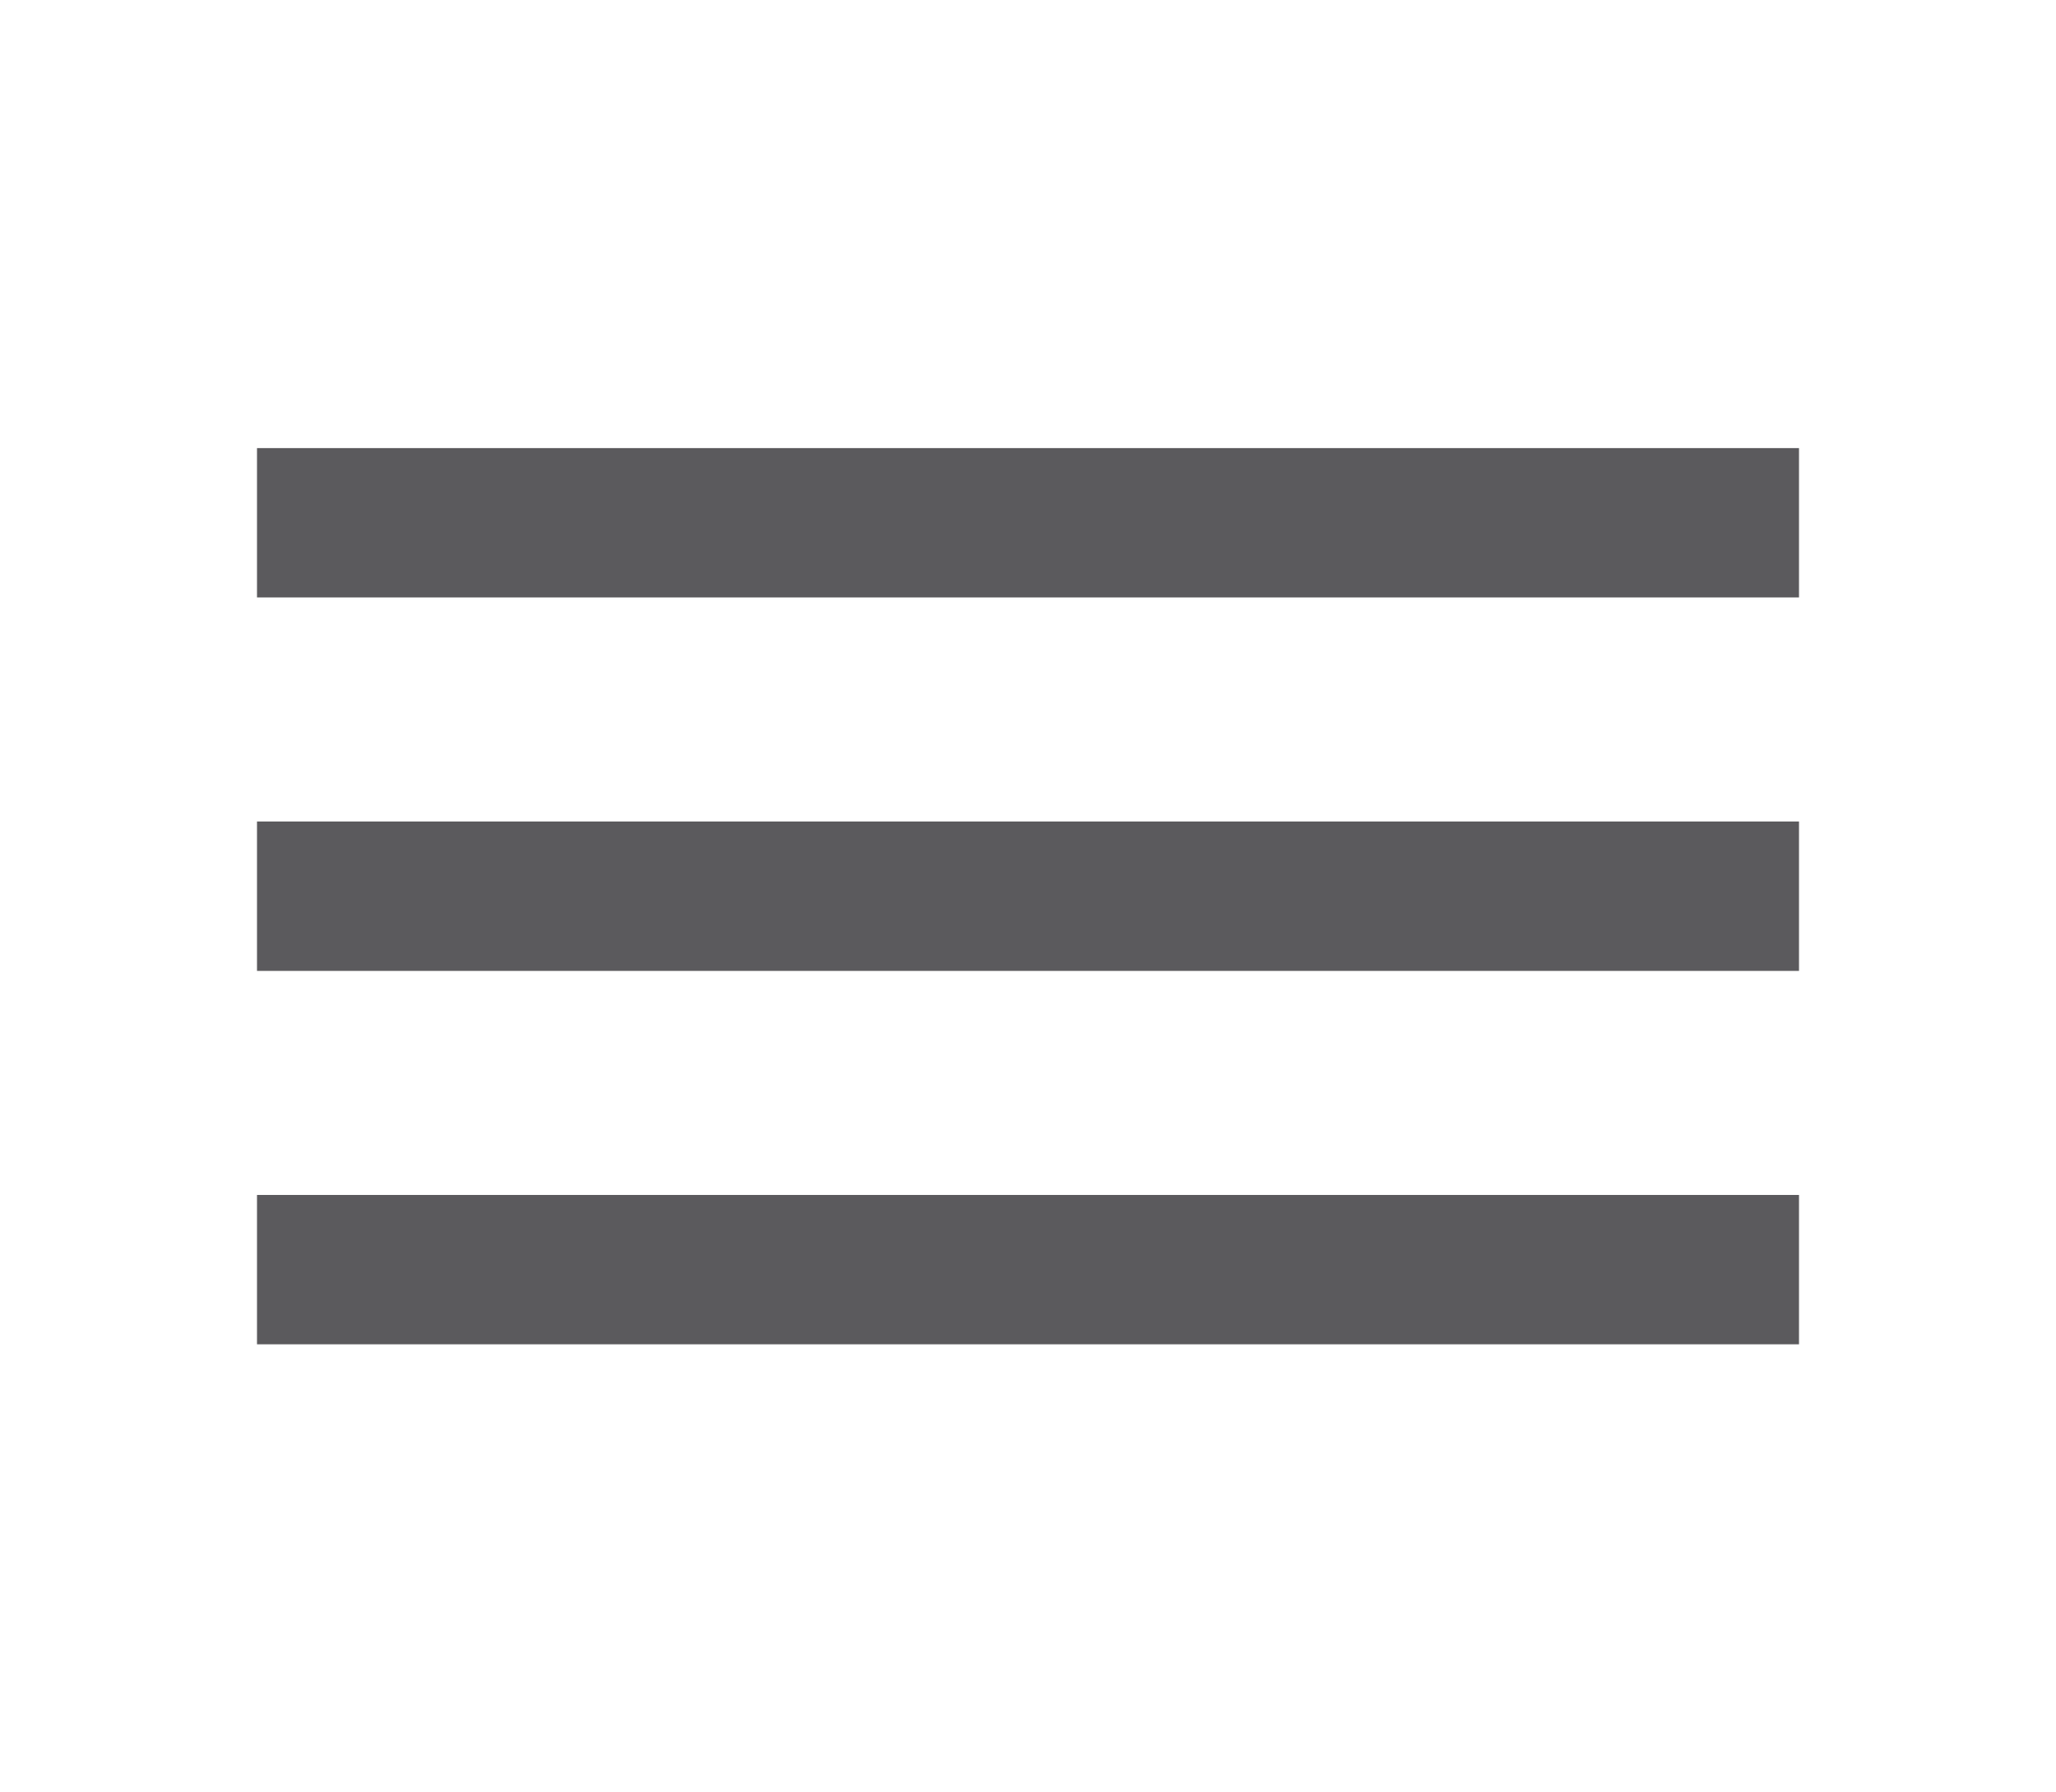 <svg width="39" height="34" viewBox="0 0 39 34" fill="none" xmlns="http://www.w3.org/2000/svg">
<mask id="mask0_1475_338" style="mask-type:alpha" maskUnits="userSpaceOnUse" x="0" y="0" width="39" height="34">
<rect width="39" height="34" fill="#D9D9D9"/>
</mask>
<g mask="url(#mask0_1475_338)">
<path d="M4.875 25.5V22.667H34.125V25.5H4.875ZM4.875 18.417V15.583H34.125V18.417H4.875ZM4.875 11.333V8.5H34.125V11.333H4.875Z" fill="#1C1B1F" fill-opacity="0.72"/>
</g>
</svg>
